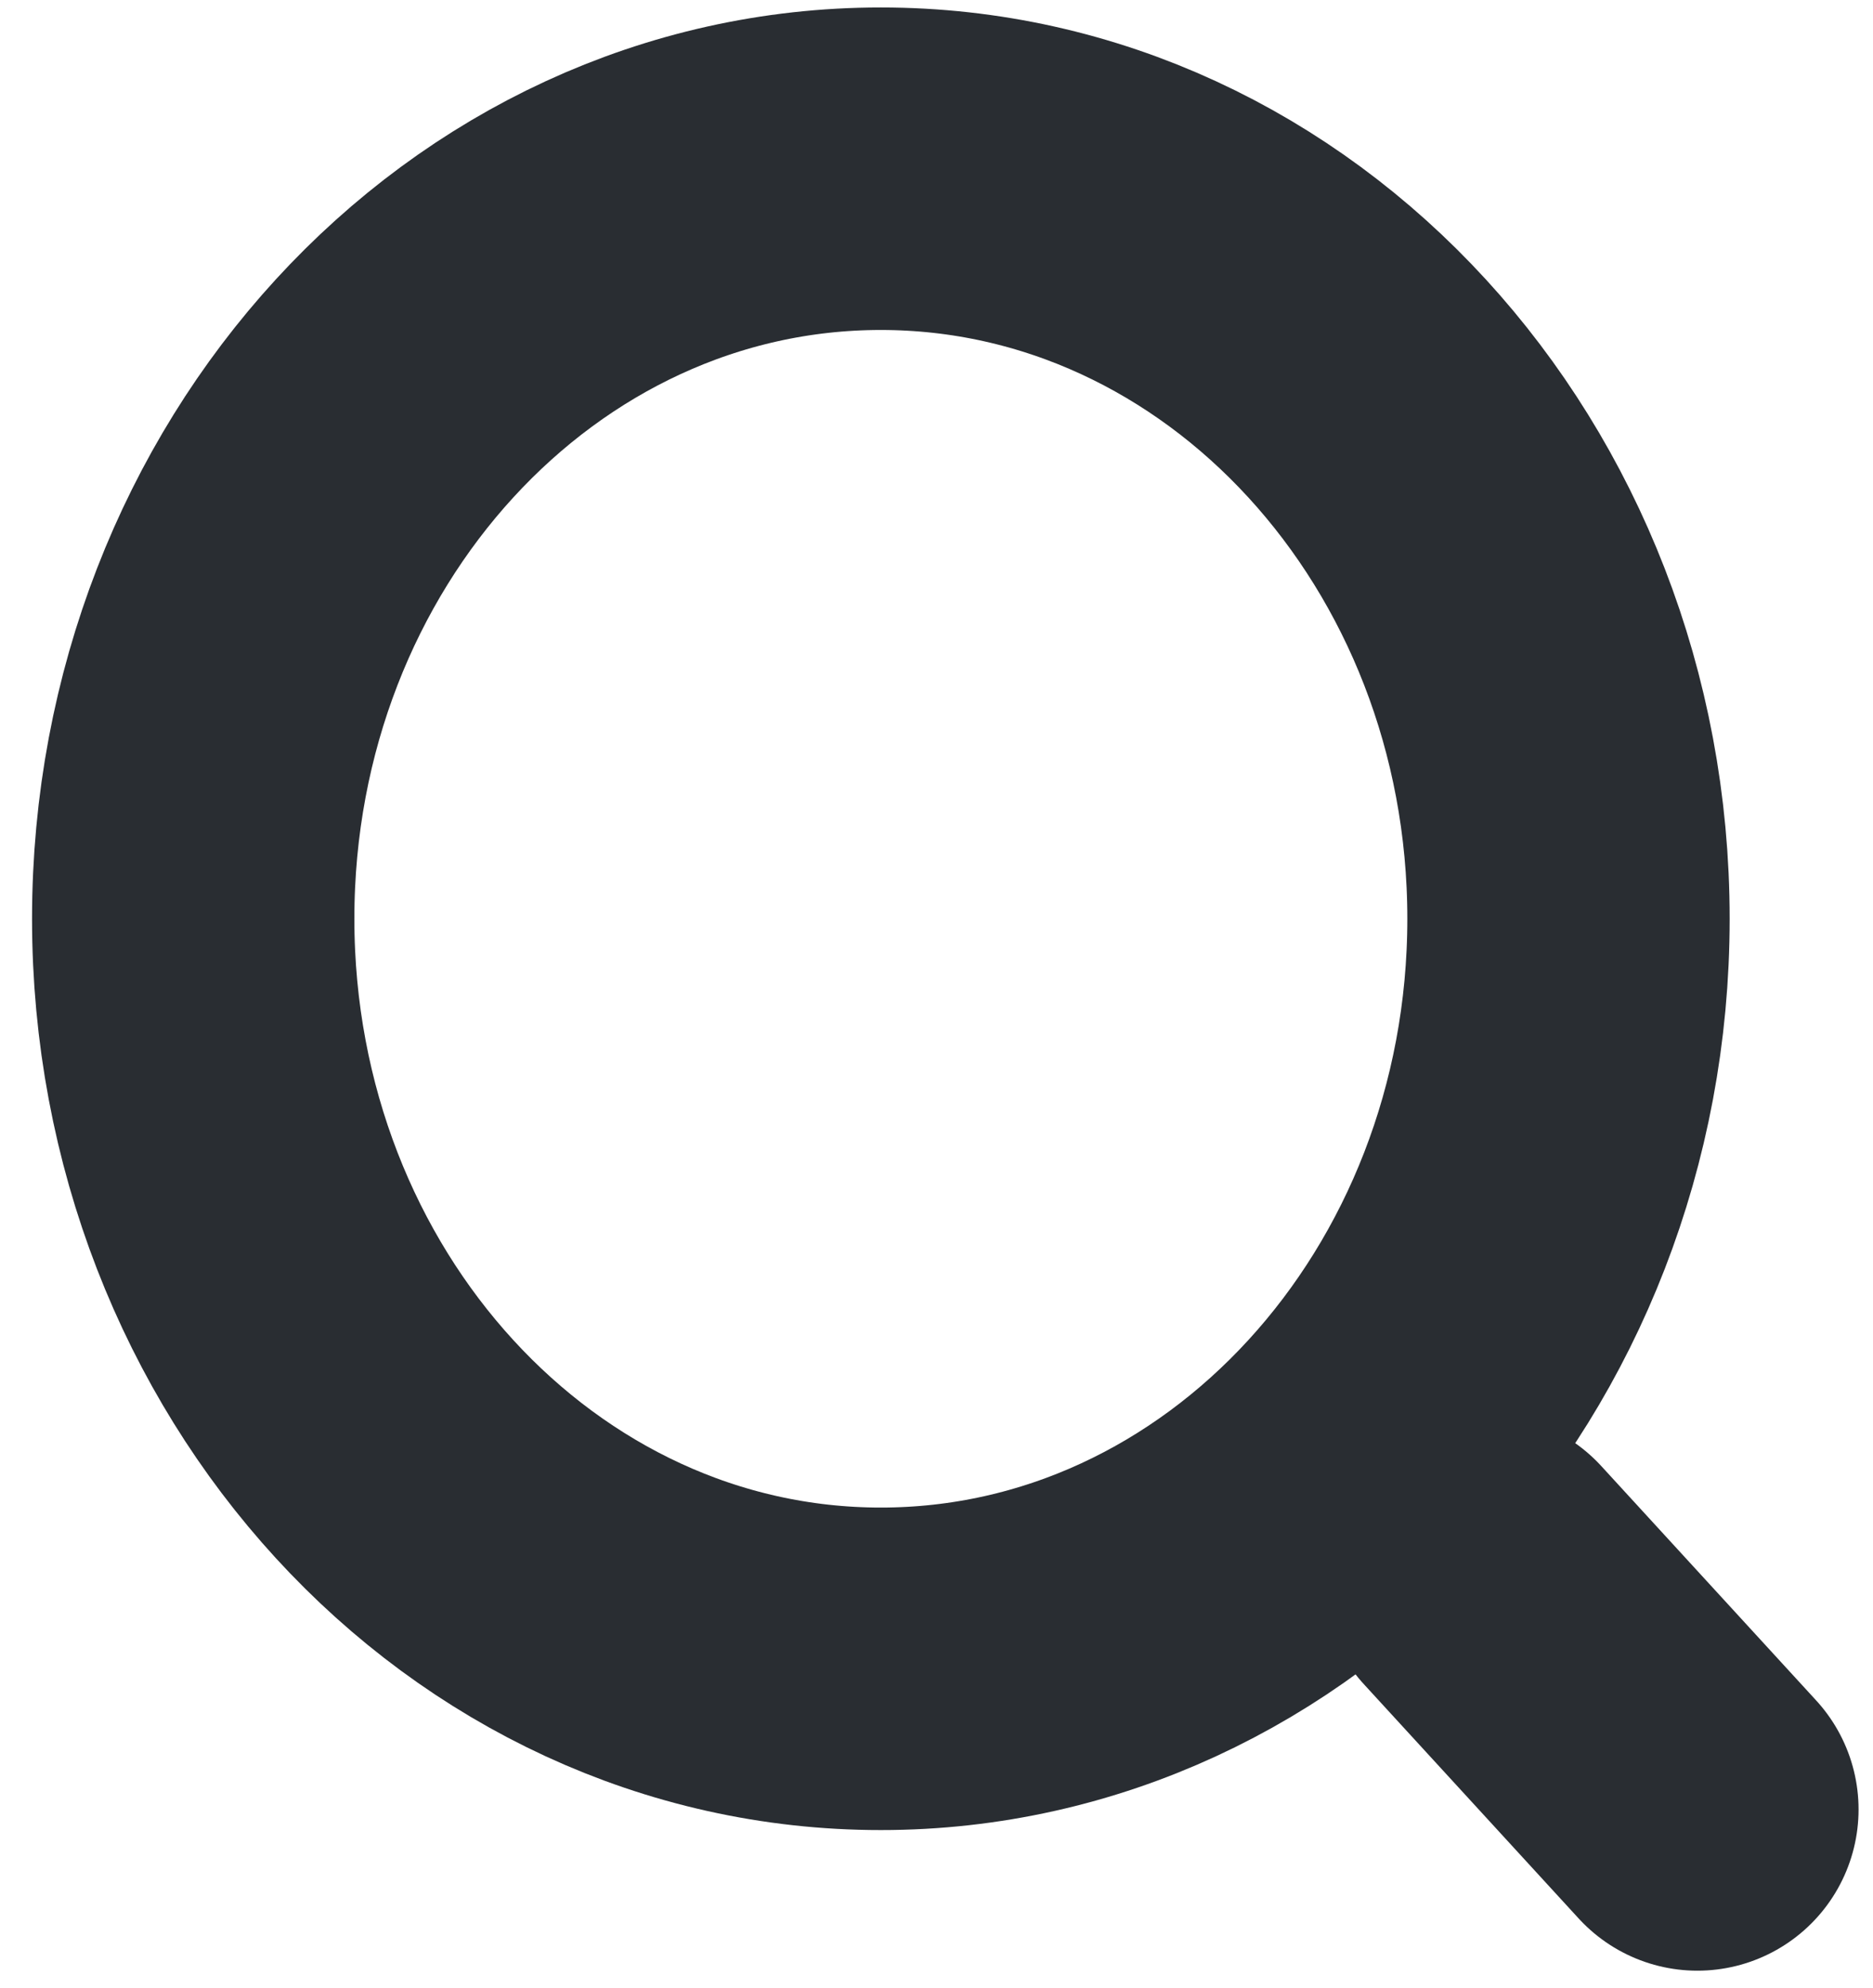 <svg width="33" height="35" viewBox="0 0 33 35" fill="none" xmlns="http://www.w3.org/2000/svg">
<path d="M15.519 29.386C22.21 29.386 27.635 23.473 27.635 16.178C27.635 8.884 22.21 2.971 15.519 2.971C8.828 2.971 3.404 8.884 3.404 16.178C3.404 23.473 8.828 29.386 15.519 29.386Z" stroke="#292D32" stroke-width="5.679" stroke-linecap="round" stroke-linejoin="round"/>
<path d="M29.906 31.862L26.12 27.735" stroke="#292D32" stroke-width="5.679" stroke-linecap="round" stroke-linejoin="round"/>
</svg>

